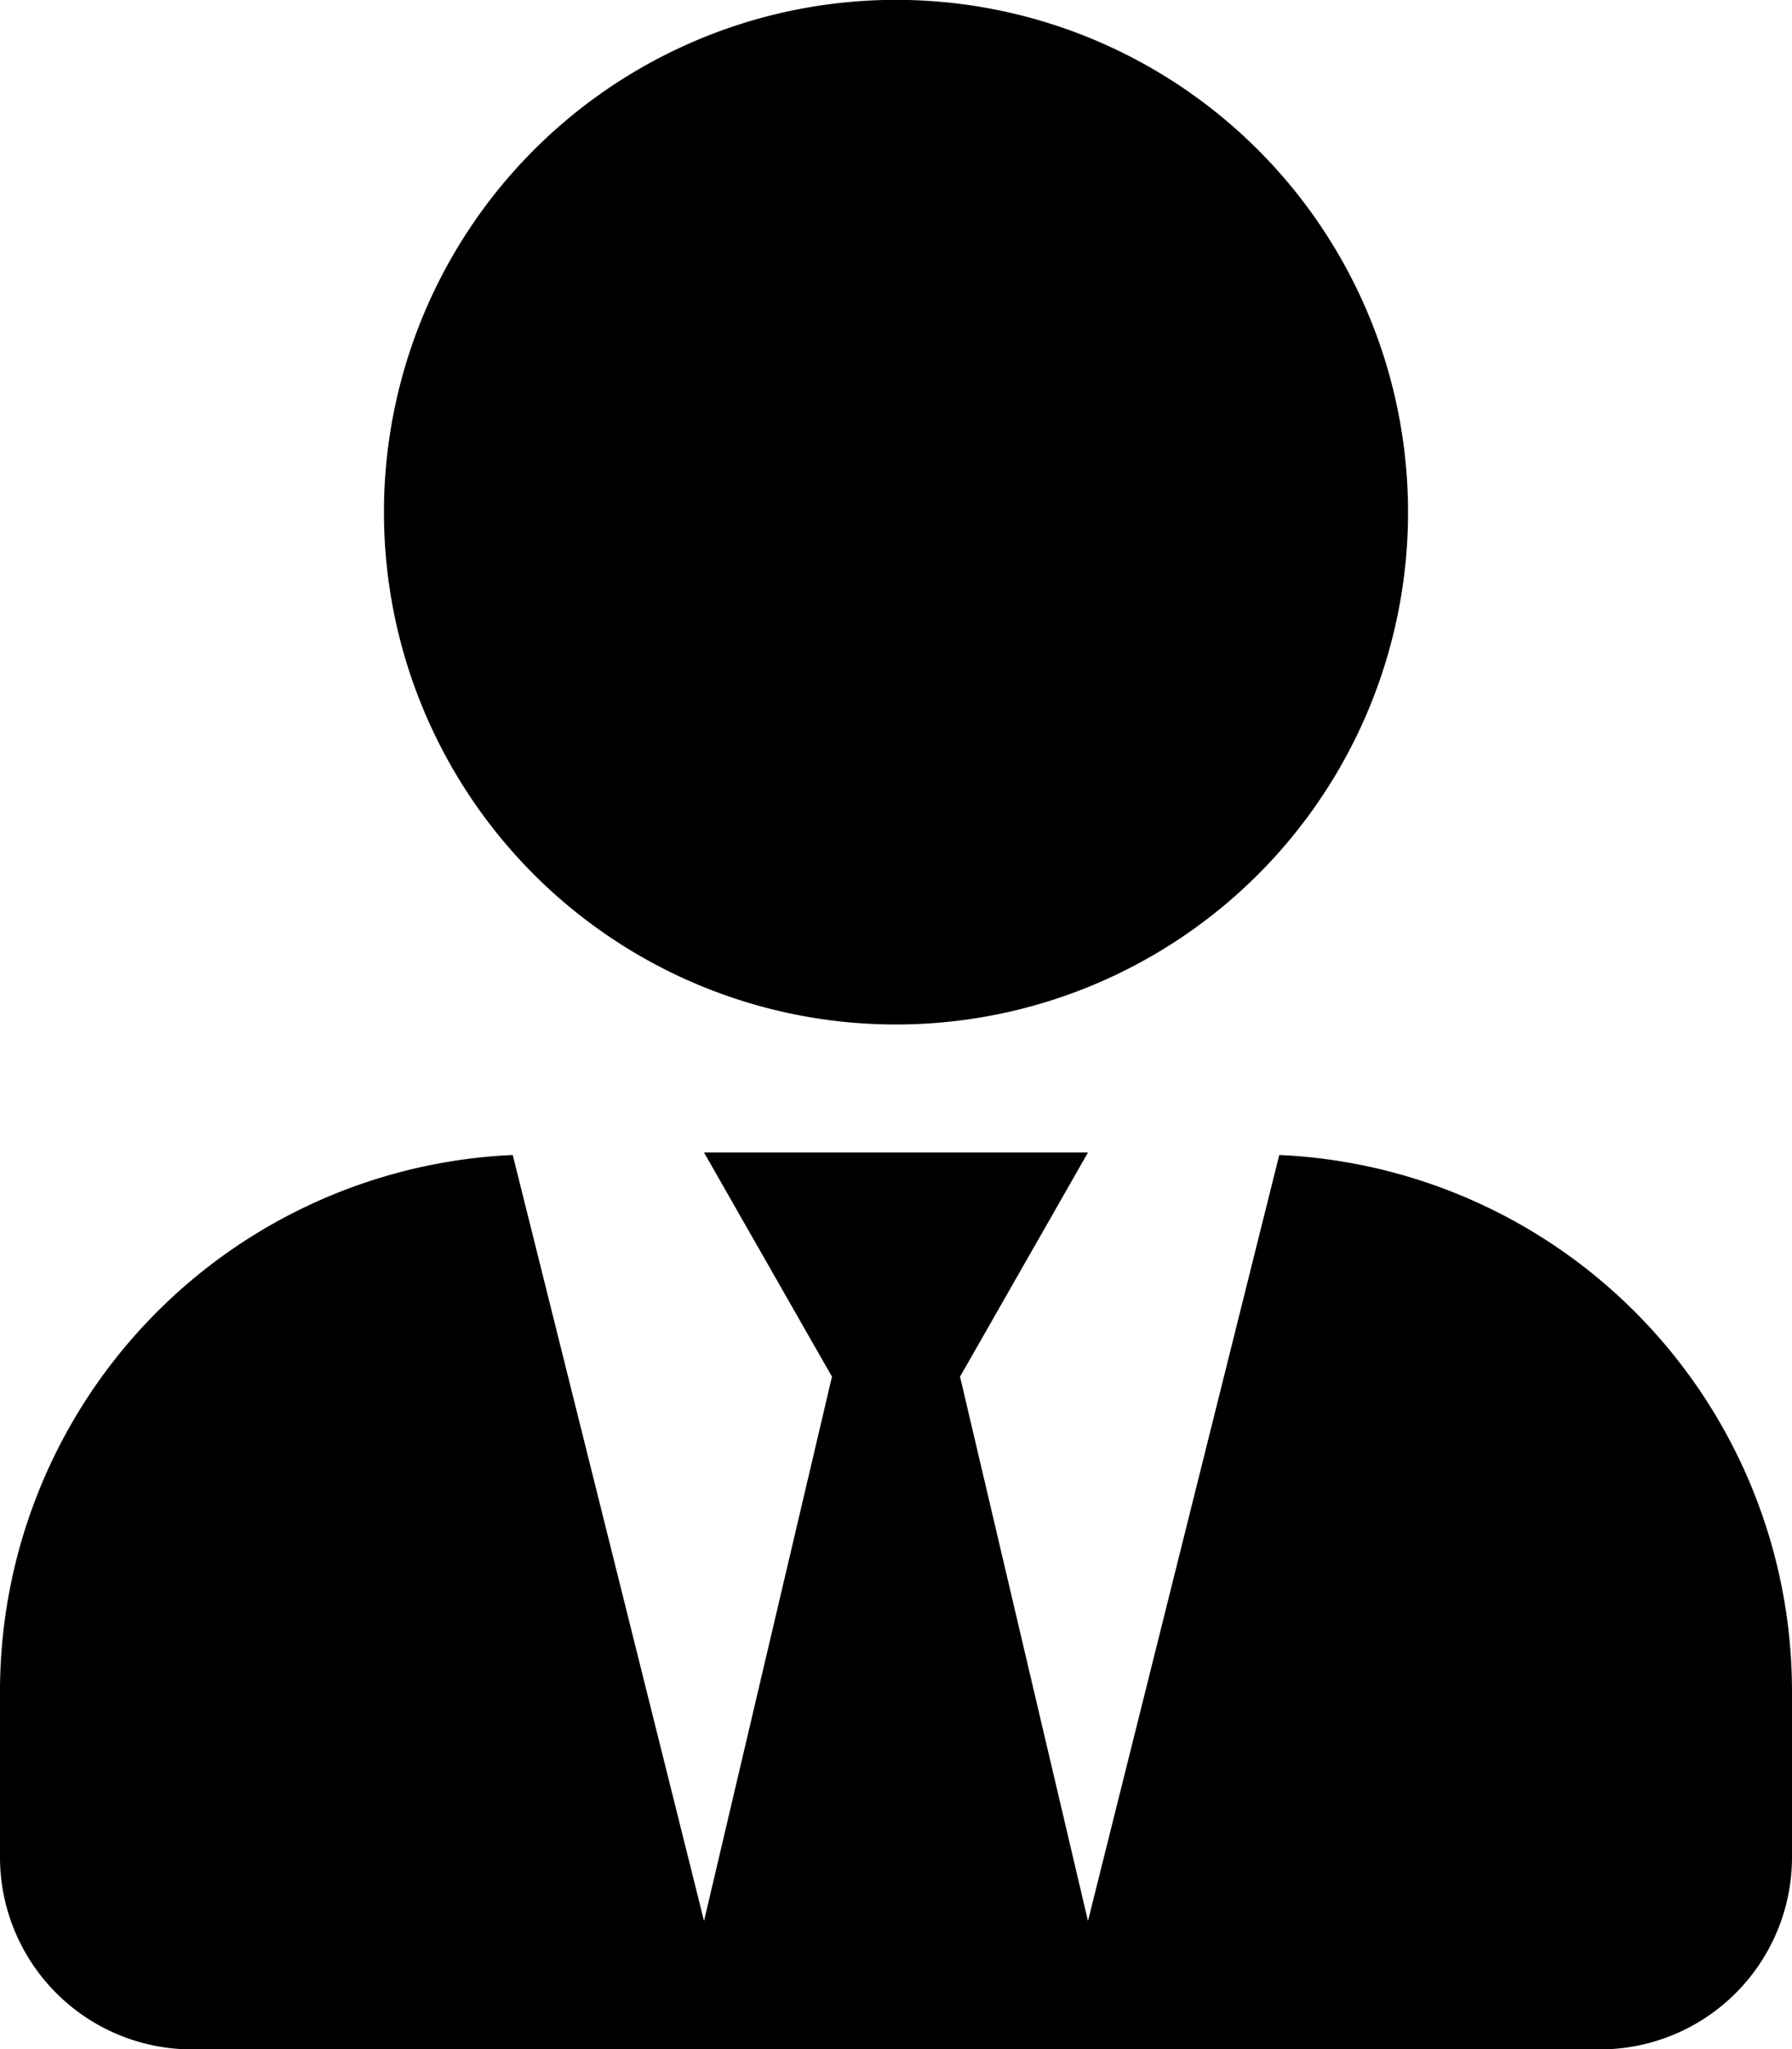 <svg xmlns="http://www.w3.org/2000/svg" width="12.9" height="14.743" viewBox="0 0 12.9 14.743">
  <path id="Icon_awesome-user-tie" data-name="Icon awesome-user-tie" d="M6.45,7.371A3.686,3.686,0,1,0,2.764,3.686,3.685,3.685,0,0,0,6.45,7.371Zm2.759.939L7.832,13.821,6.911,9.905l.921-1.613H5.068l.921,1.613-.921,3.916L3.691,8.31A3.863,3.863,0,0,0,0,12.163v1.2a1.383,1.383,0,0,0,1.382,1.382H11.518A1.383,1.383,0,0,0,12.9,13.361v-1.2A3.863,3.863,0,0,0,9.209,8.31Z" />
</svg>
